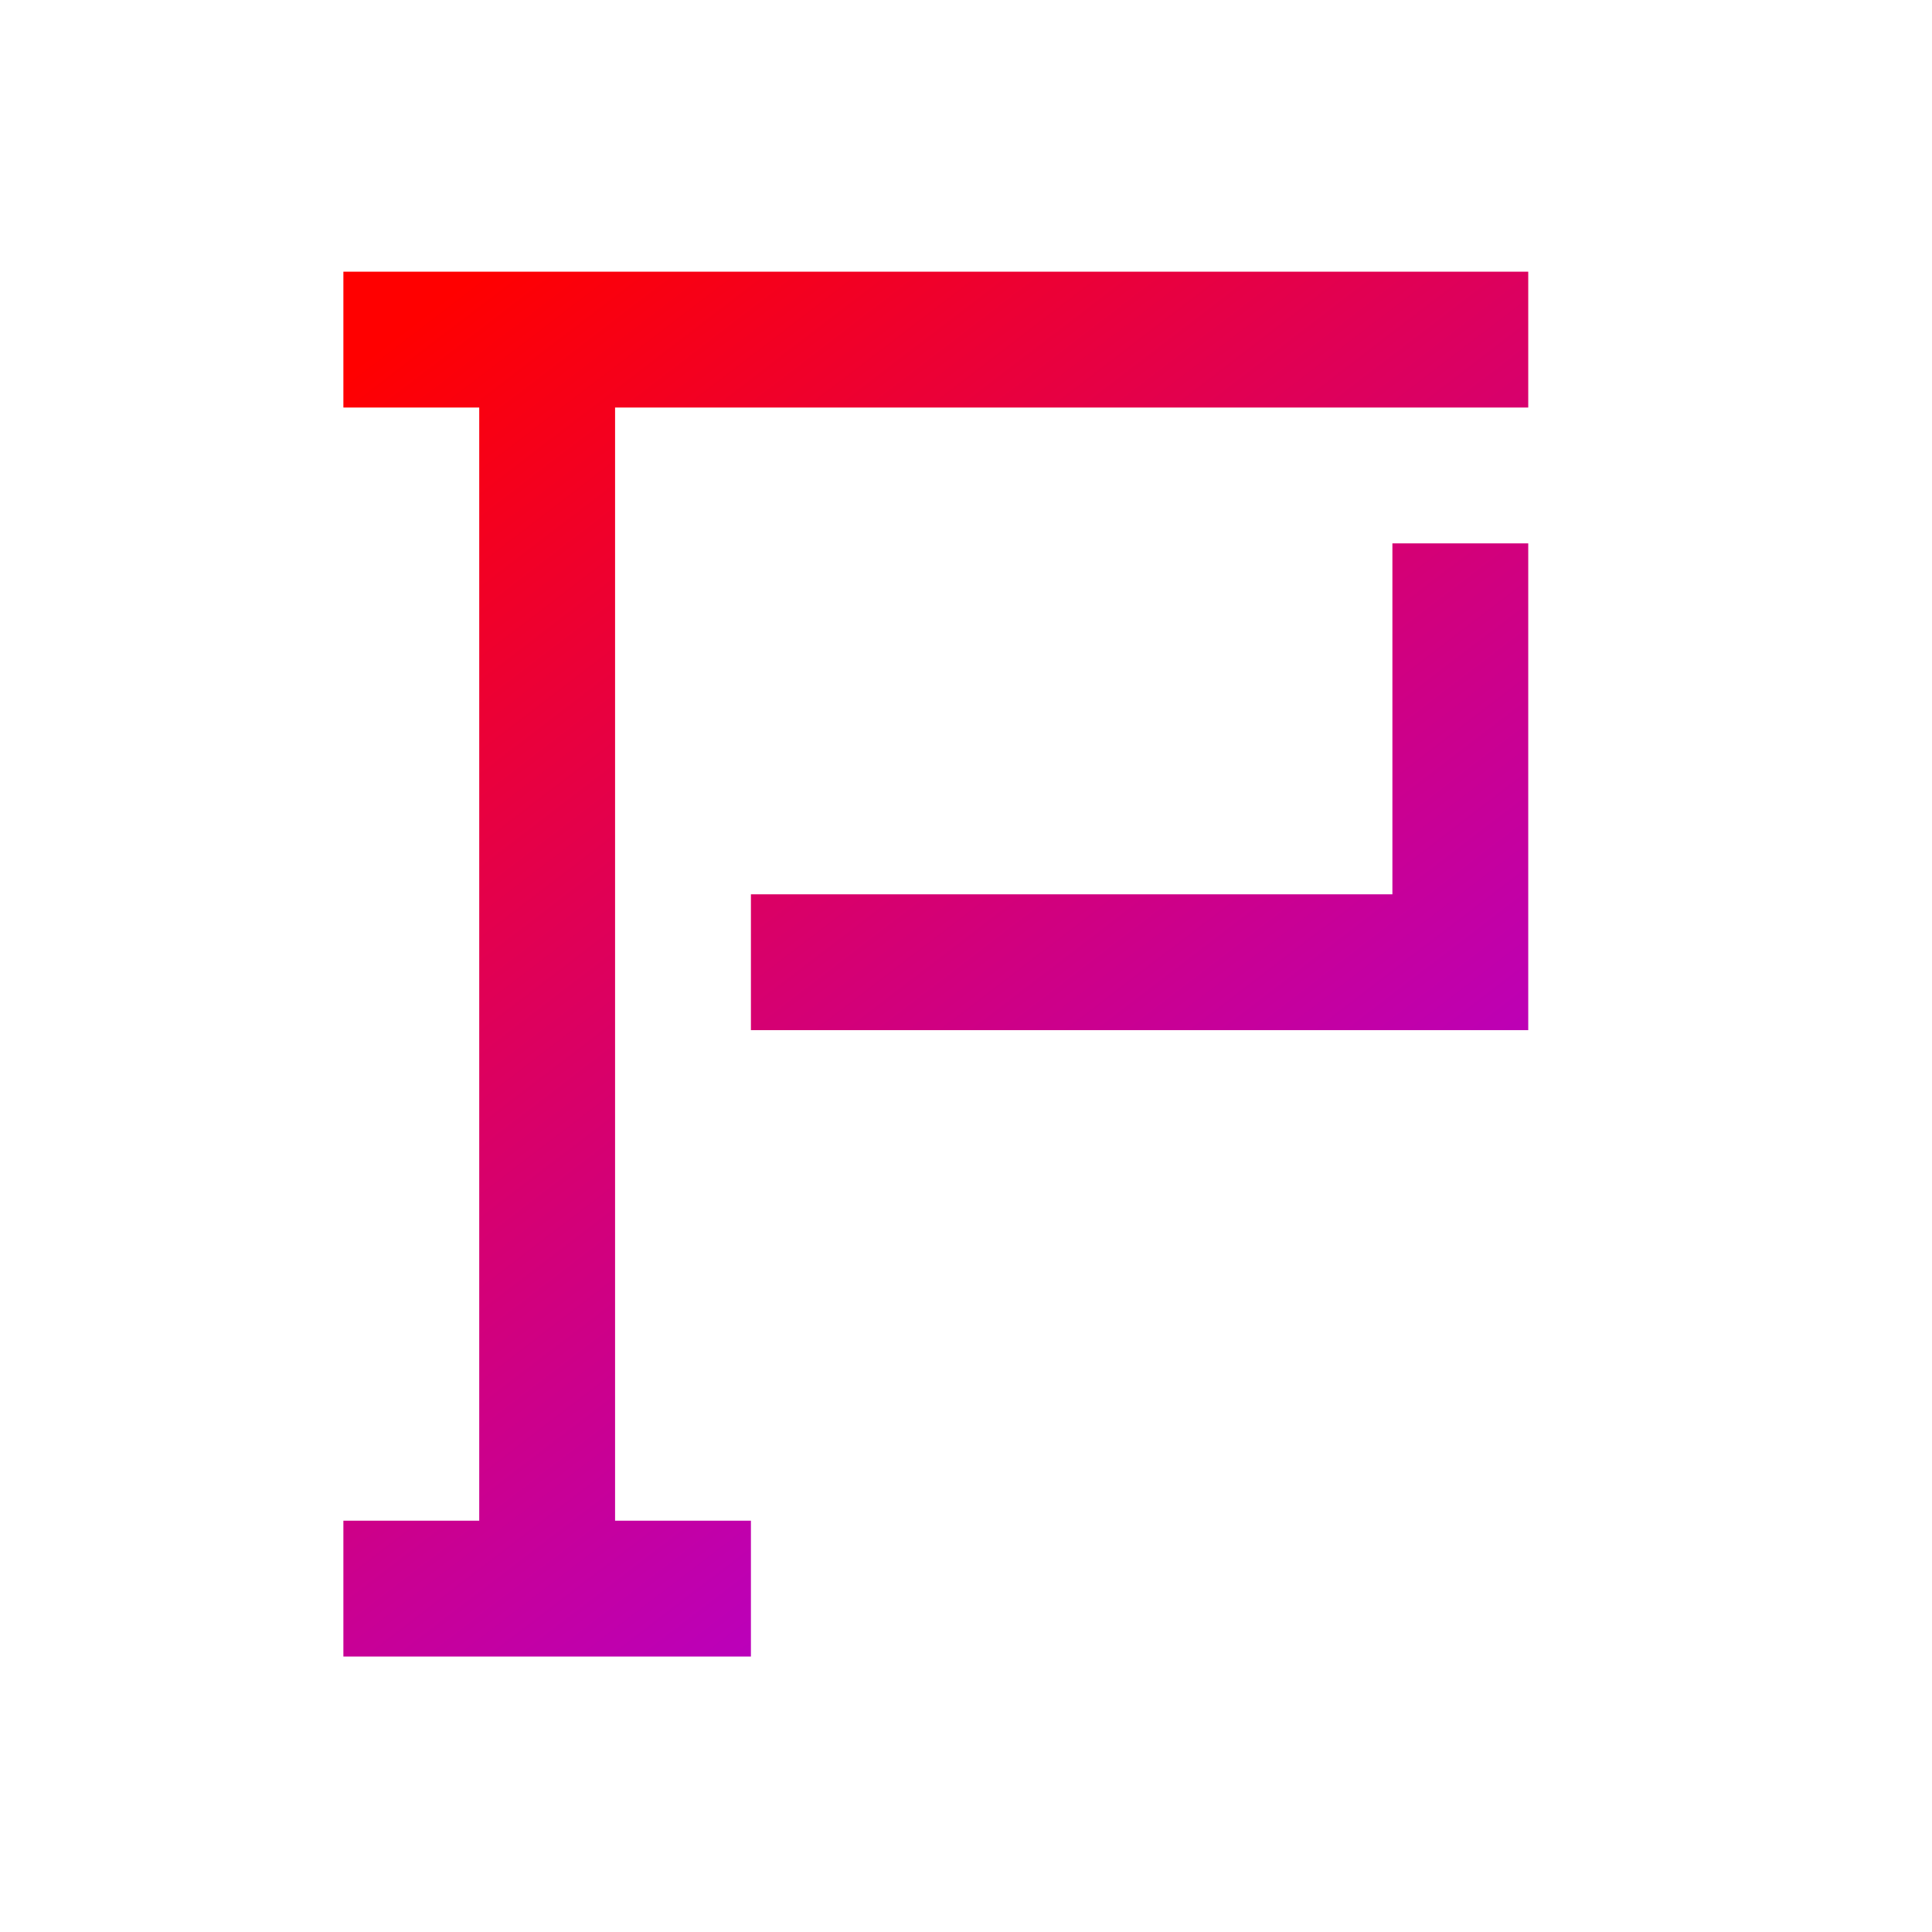 <svg width="512" height="512" viewBox="0 0 512 512" fill="none" xmlns="http://www.w3.org/2000/svg">
<path d="M199 439H91V403H127V108H91V72H127H405V108H373H163V403H199V439Z" fill="url(#paint0_linear_1_2)"/>
<path d="M199 273V237H369V144H405V273H199Z" fill="url(#paint1_linear_1_2)"/>
<defs>
<linearGradient id="paint0_linear_1_2" x1="127" y1="72" x2="405" y2="435" gradientUnits="userSpaceOnUse">
<stop stop-color="#FF0000"/>
<stop offset="1" stop-color="#A200FF"/>
</linearGradient>
<linearGradient id="paint1_linear_1_2" x1="120.285" y1="70.299" x2="404.813" y2="442.017" gradientUnits="userSpaceOnUse">
<stop stop-color="#FF0000"/>
<stop offset="1" stop-color="#A200FF"/>
</linearGradient>
</defs>
</svg>
